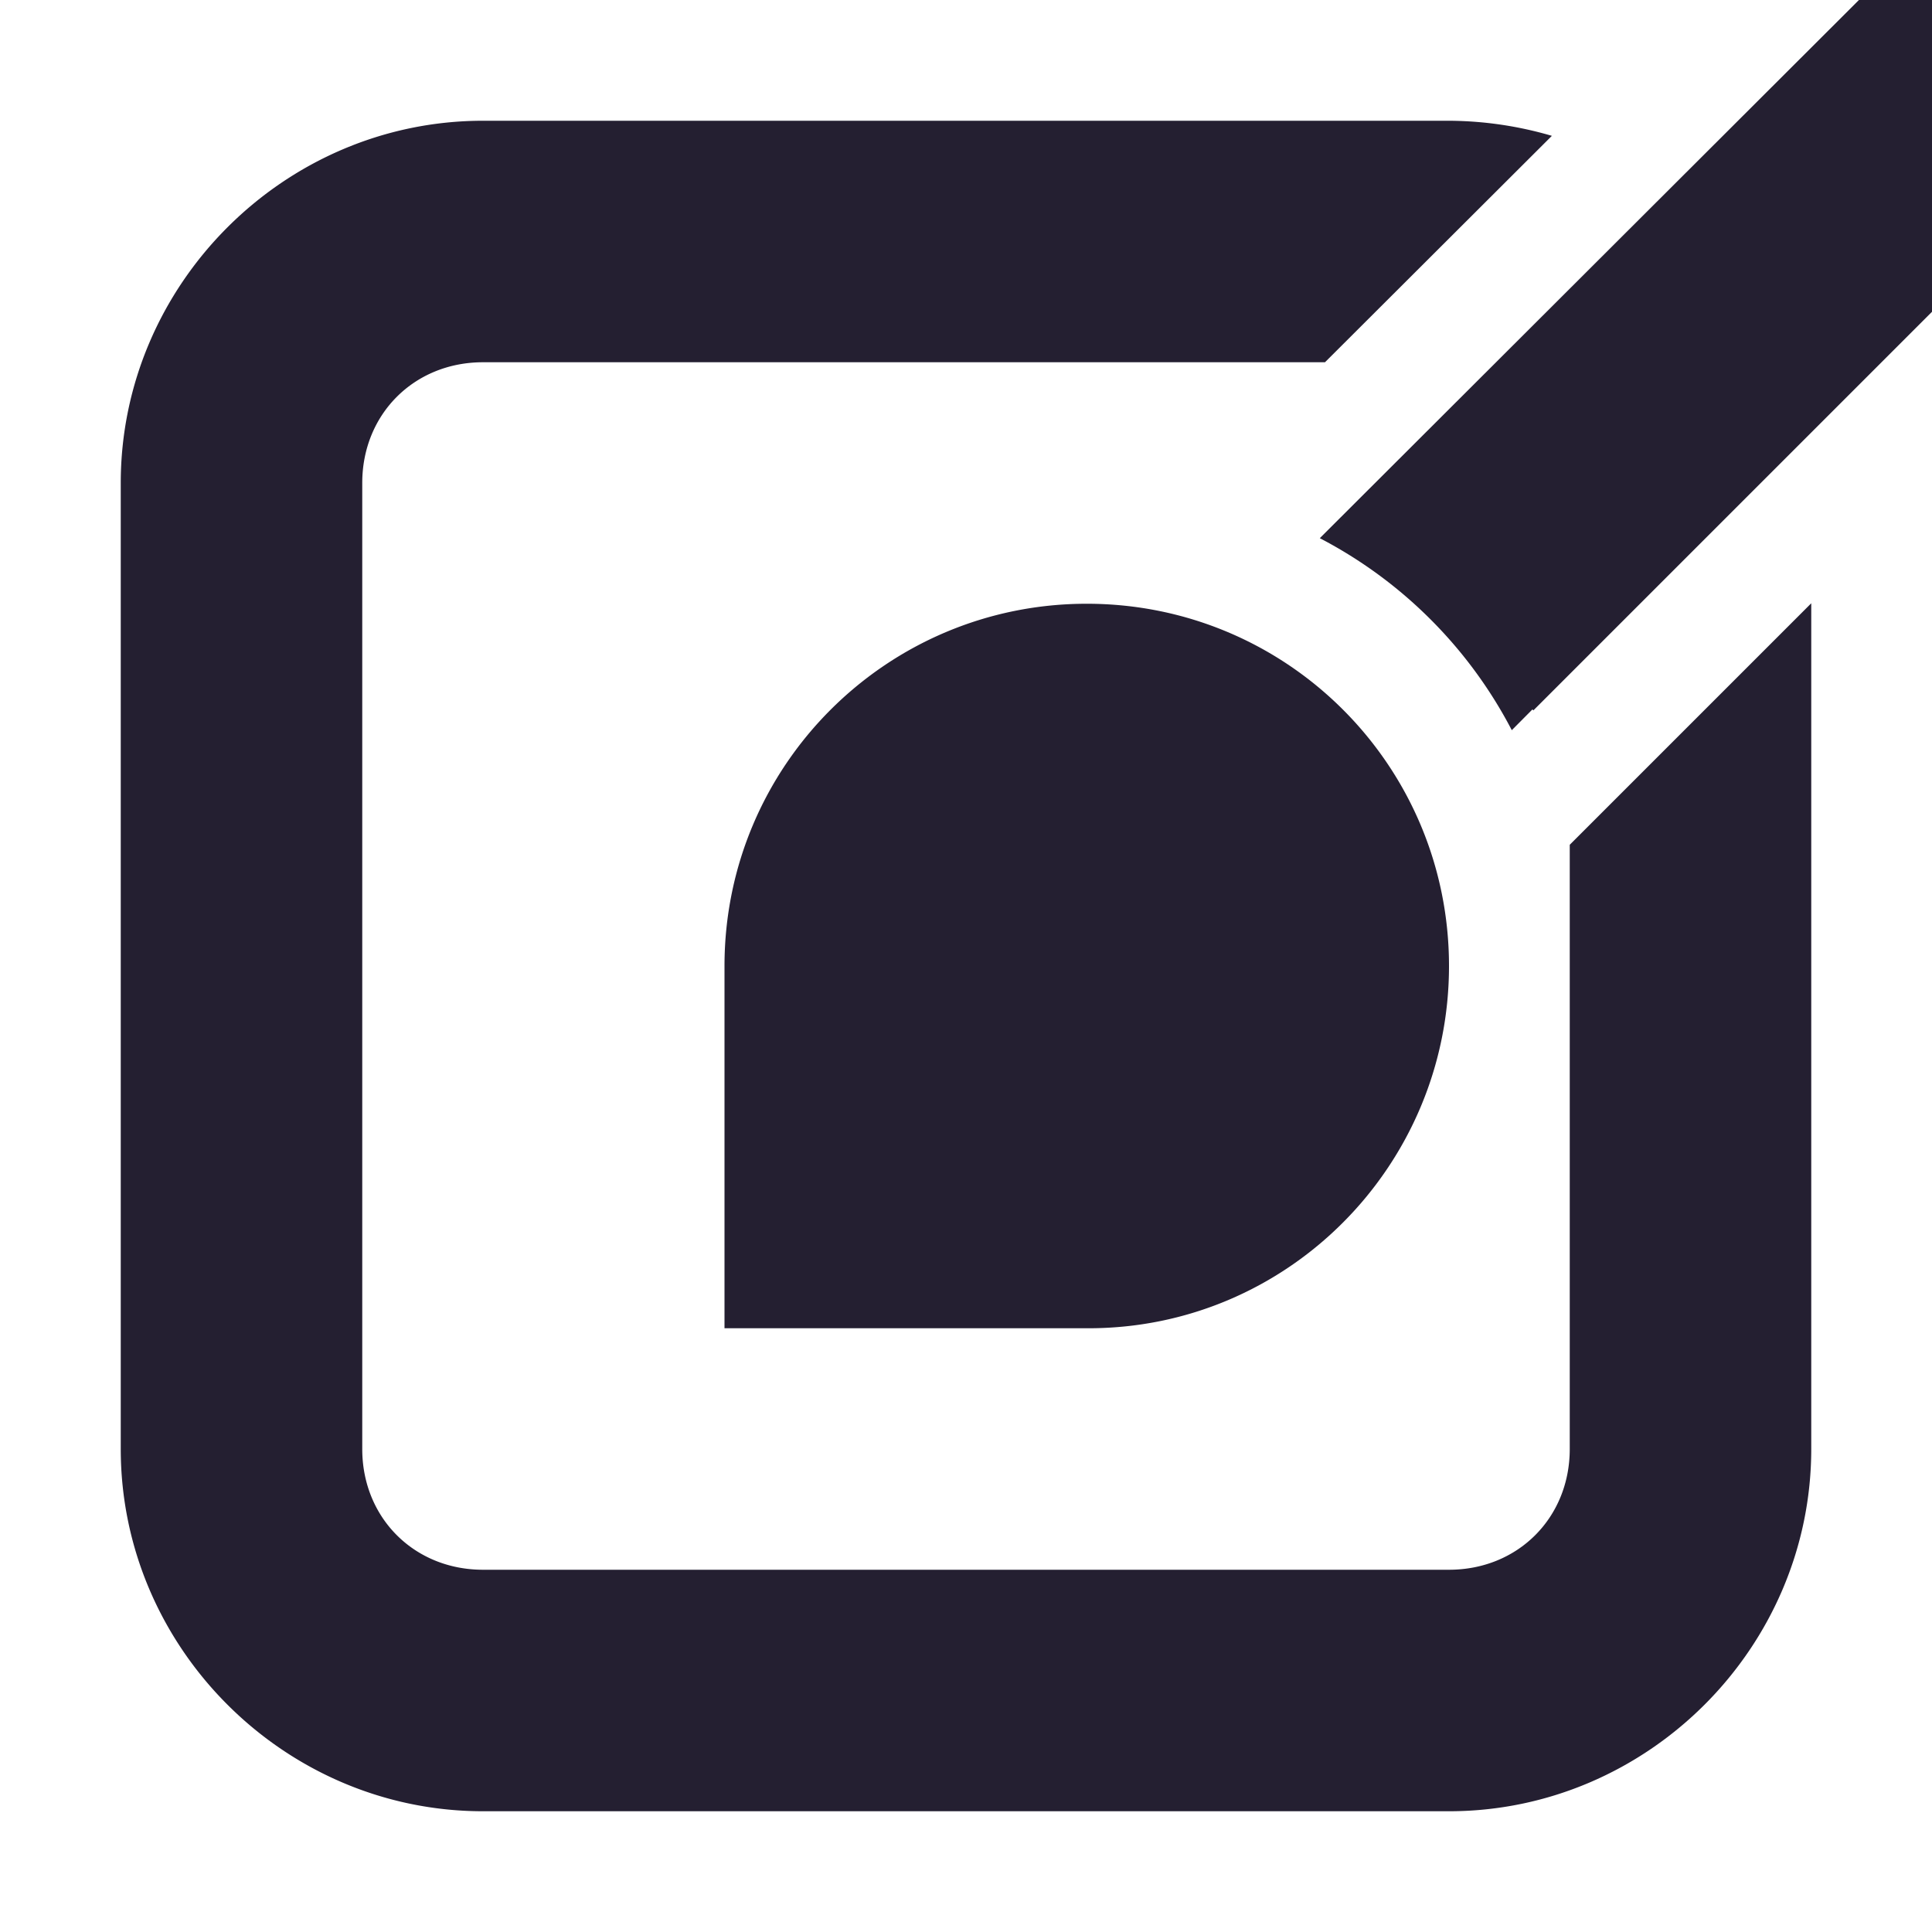 <svg xmlns="http://www.w3.org/2000/svg" width="16" height="16">
    <g fill="#241f31">
        <path d="M4 1C2.355 1 1 2.355 1 4v8c0 1.645 1.355 3 3 3h8c1.645 0 3-1.355 3-3V4.996l-2 2V12c0 .57-.43 1-1 1H4c-.57 0-1-.43-1-1V4c0-.57.43-1 1-1h6.973l1.879-1.875A3.075 3.075 0 0 0 12 1zm0 0"/>
        <path d="M15.395 0 10.93 4.457a3.74 3.74 0 0 1 1.59 1.59l.171-.172.008.008L16 2.582V0zM9 5C7.344 5 6 6.34 6 8v3h3c1.66.008 3-1.344 3-3 0-1.66-1.34-3-3-3zm0 0"/>
    </g>
</svg>
